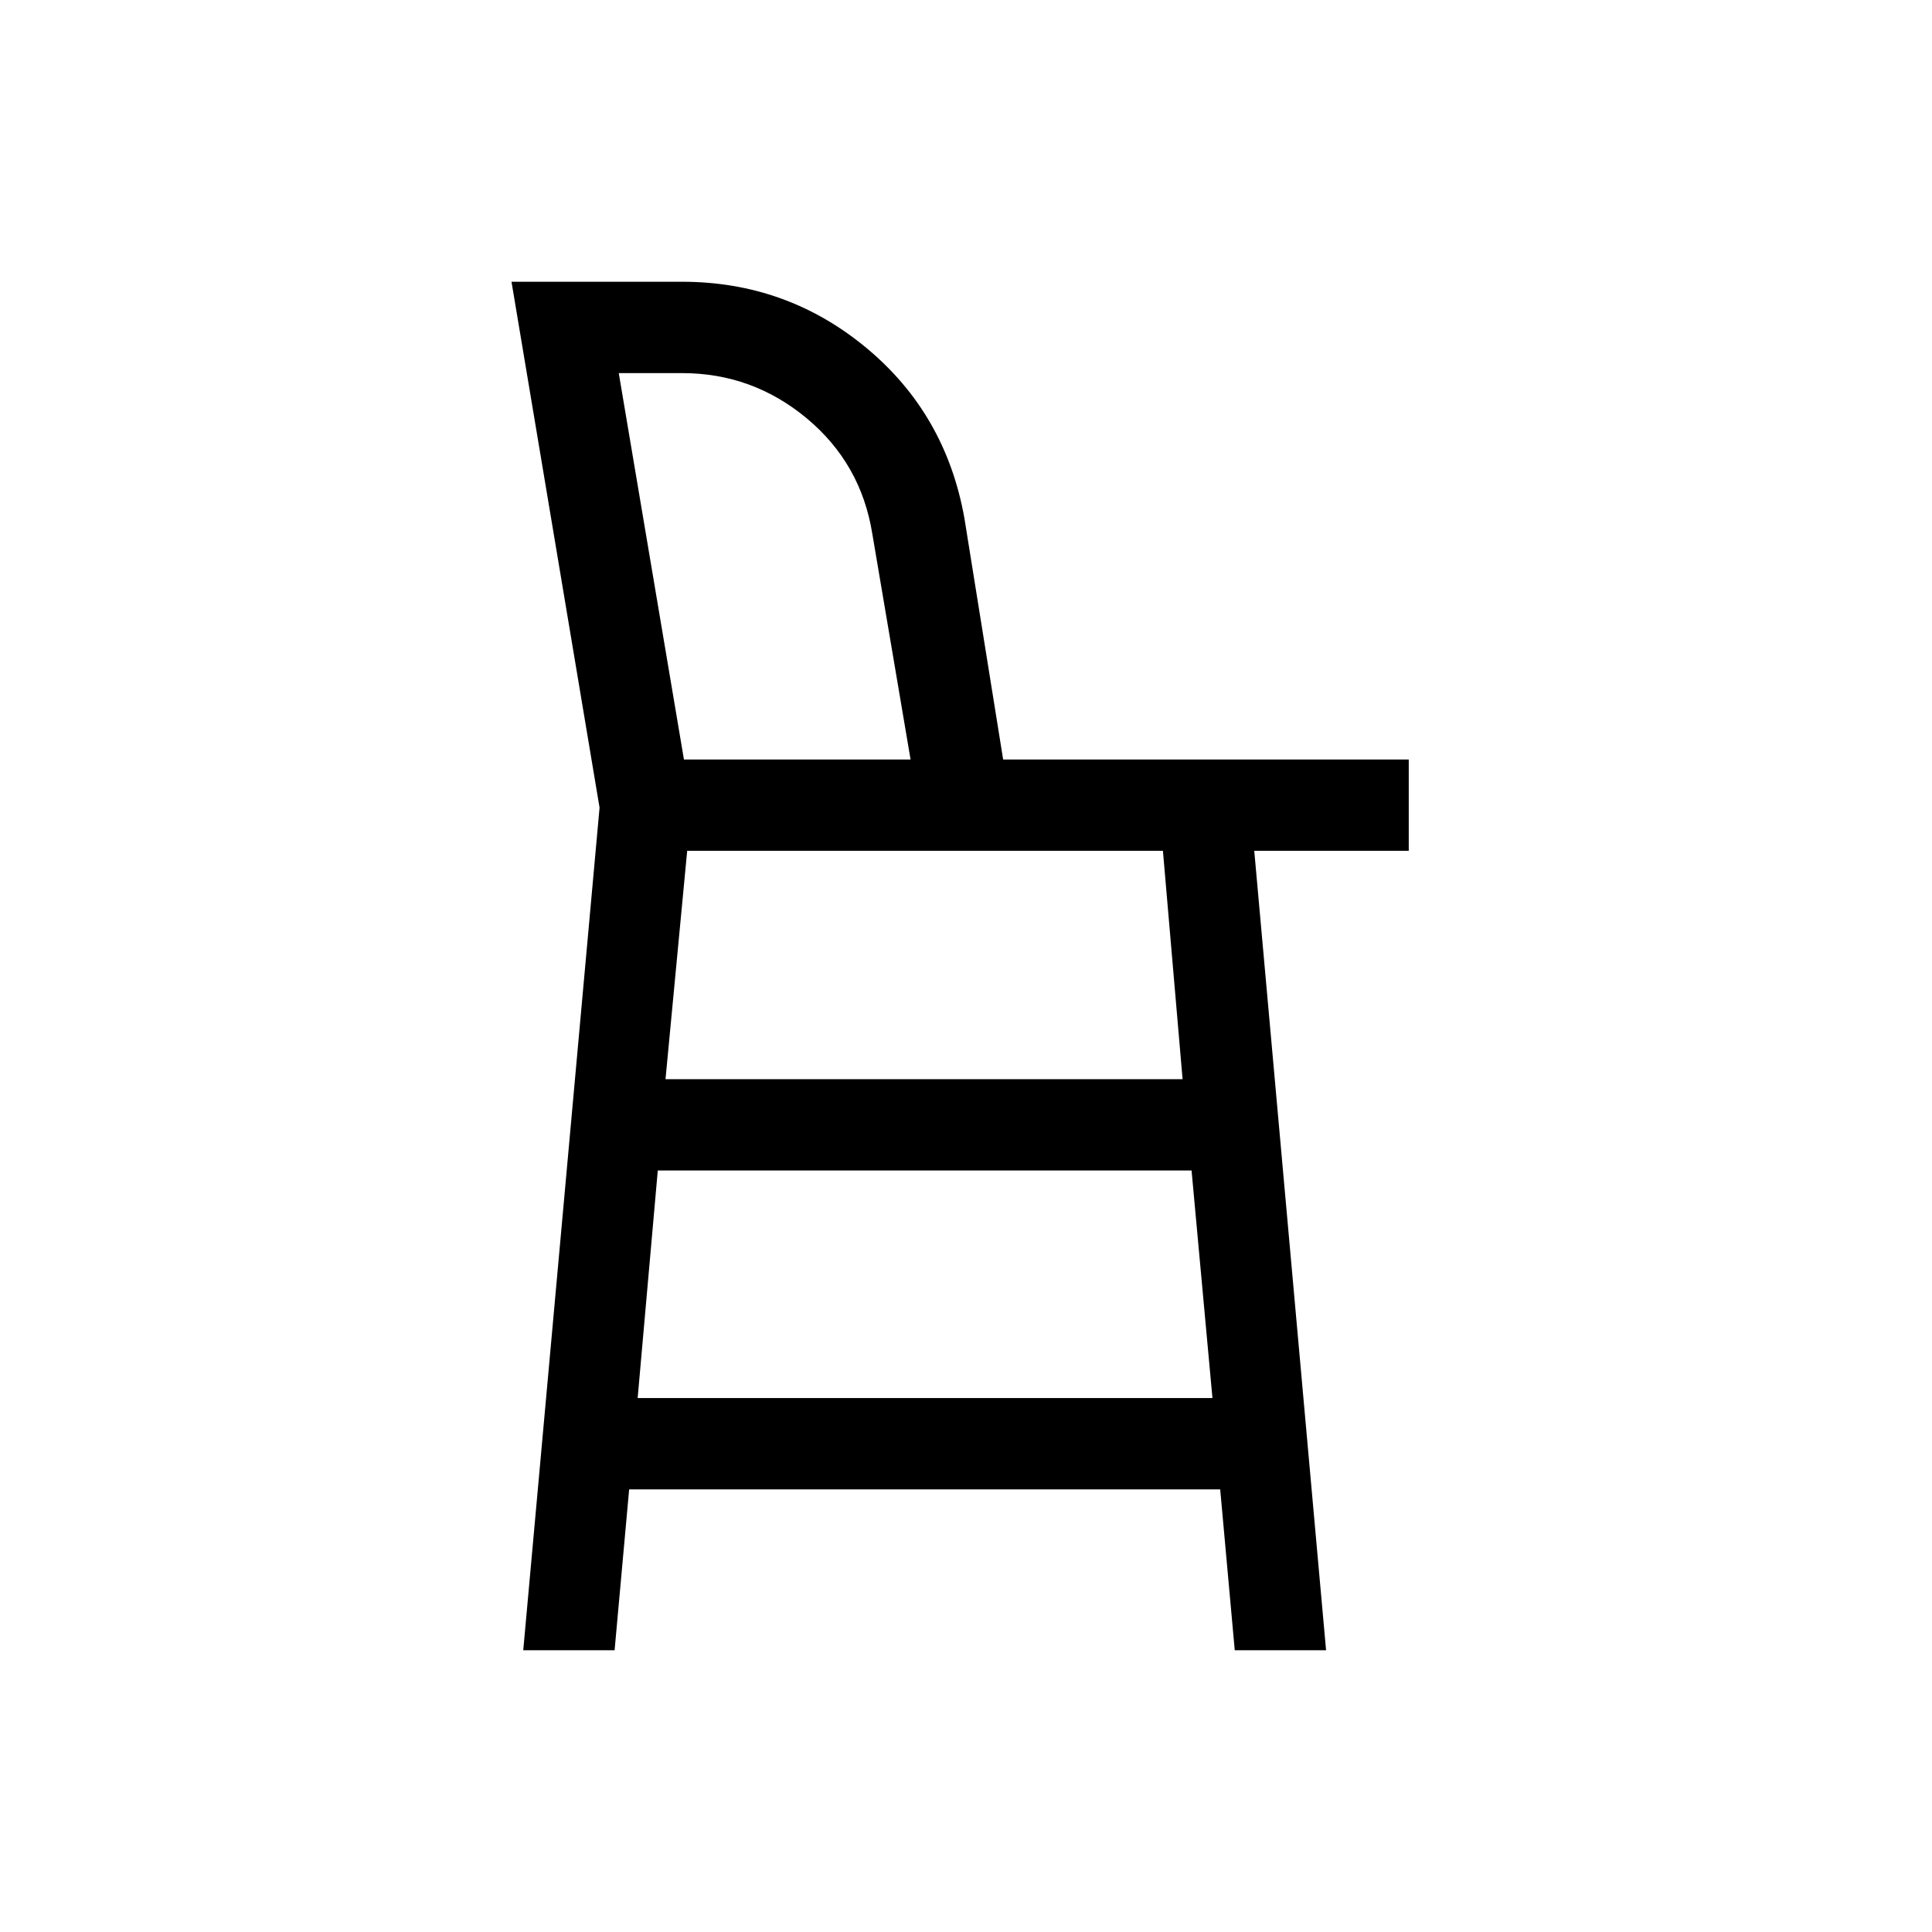 <svg xmlns="http://www.w3.org/2000/svg" height="48" viewBox="0 -960 960 960" width="48"><path d="m260-140 37.92-418.69L254.16-820h84.69q52 0 91.57 32.81 39.58 32.81 48.81 84.81l19.23 119.77H700v45.38h-76.77L658.92-140h-45.38l-7.23-79.92H312.62L305.39-140H260Zm79.85-442.61h112.61l-19-112.08q-5.61-35-32.61-57.46t-62-22.46h-31.39l32.39 192Zm0 0H452.46 339.85Zm-23 317.3h285.61l-10.38-113.08H326.85l-10 113.08Zm13.84-158.46h256.93l-9.77-113.46H341.46l-10.77 113.46Z"/></svg>